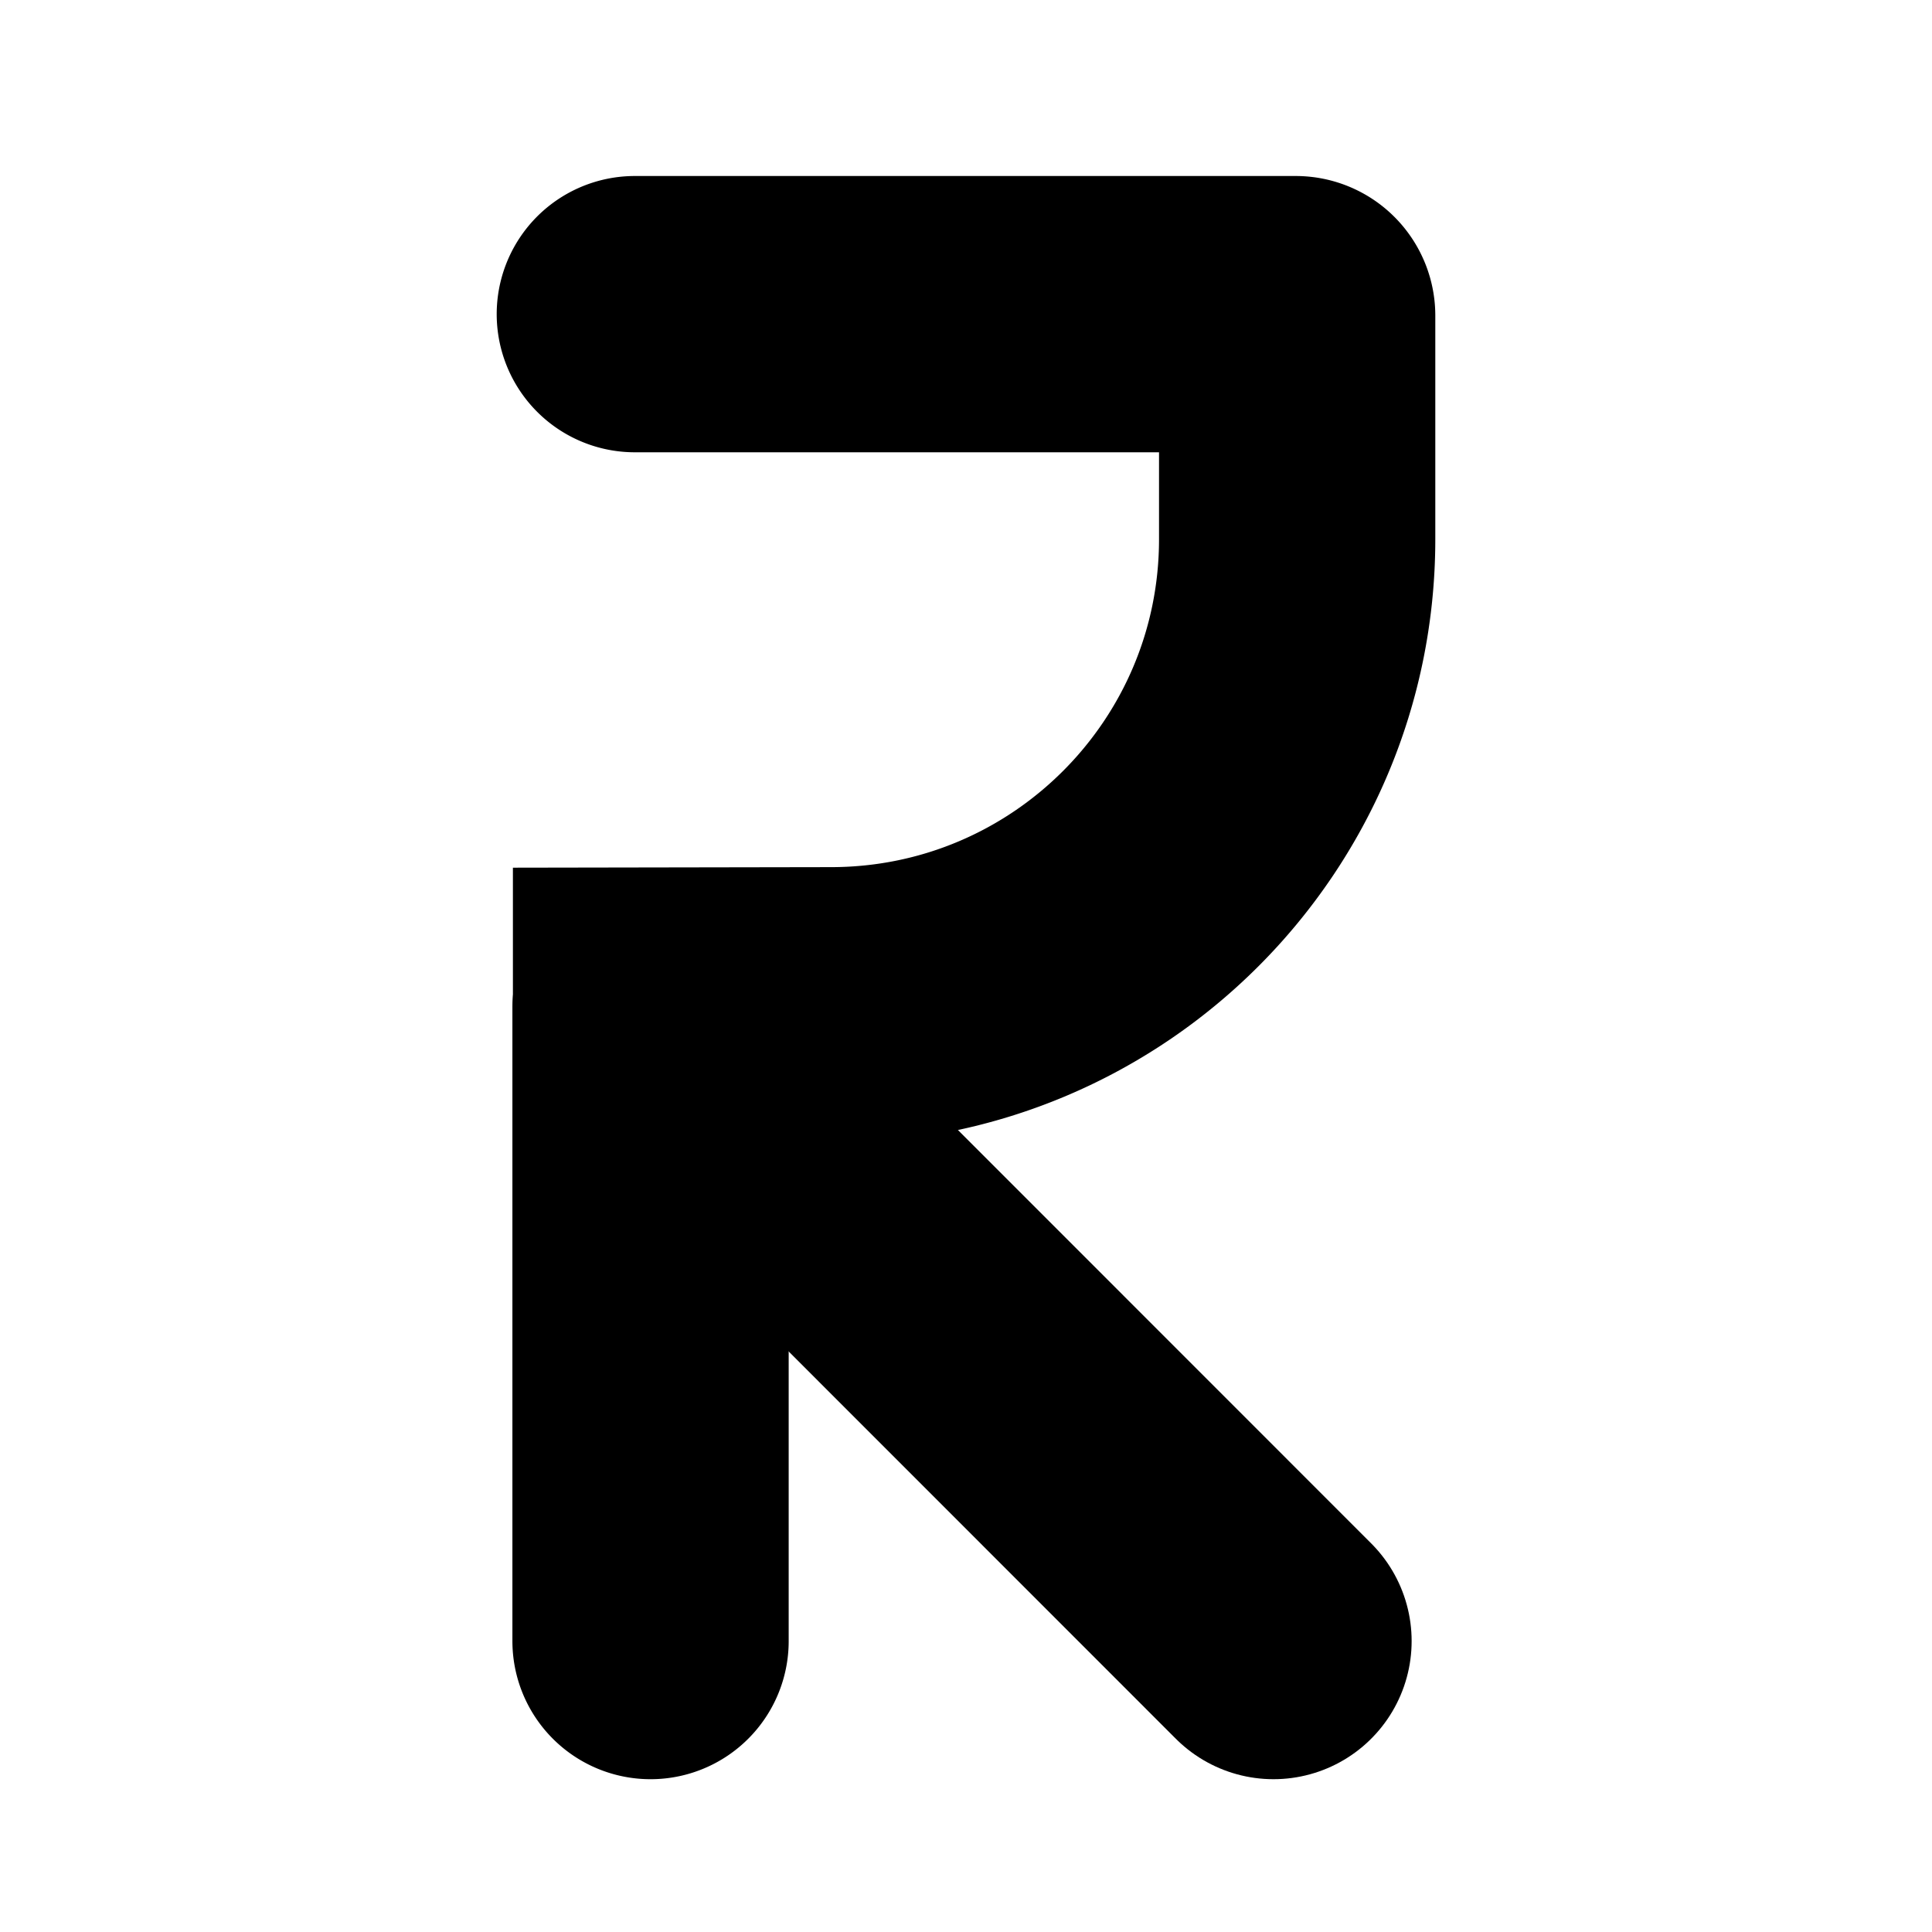 <svg xmlns="http://www.w3.org/2000/svg" viewBox="0 0 1000 1000"><defs><style>.cls-1,.cls-2{fill:none;stroke:#000;stroke-miterlimit:10;}.cls-1{stroke-linecap:round;stroke-width:143px;}.cls-2{stroke-width:25px;opacity:0;}</style></defs><title>Artboard 1 copy 8</title><g id="Layer_2" data-name="Layer 2"><path class="cls-1" d="M328.59,162.6H670.66a.76.76,0,0,1,.75.75V279.06c0,133.09-107.76,241-240.85,241.27l-93.58.16a.26.26,0,0,0-.26.25V849.41"/><line class="cls-1" x1="340.84" y1="530.99" x2="659.16" y2="849.41"/><line class="cls-2" x1="-45.85" y1="304.93" x2="1045.85" y2="304.93"/><line class="cls-2" x1="-410.4" y1="862.74" x2="1410.4" y2="862.74"/></g></svg>